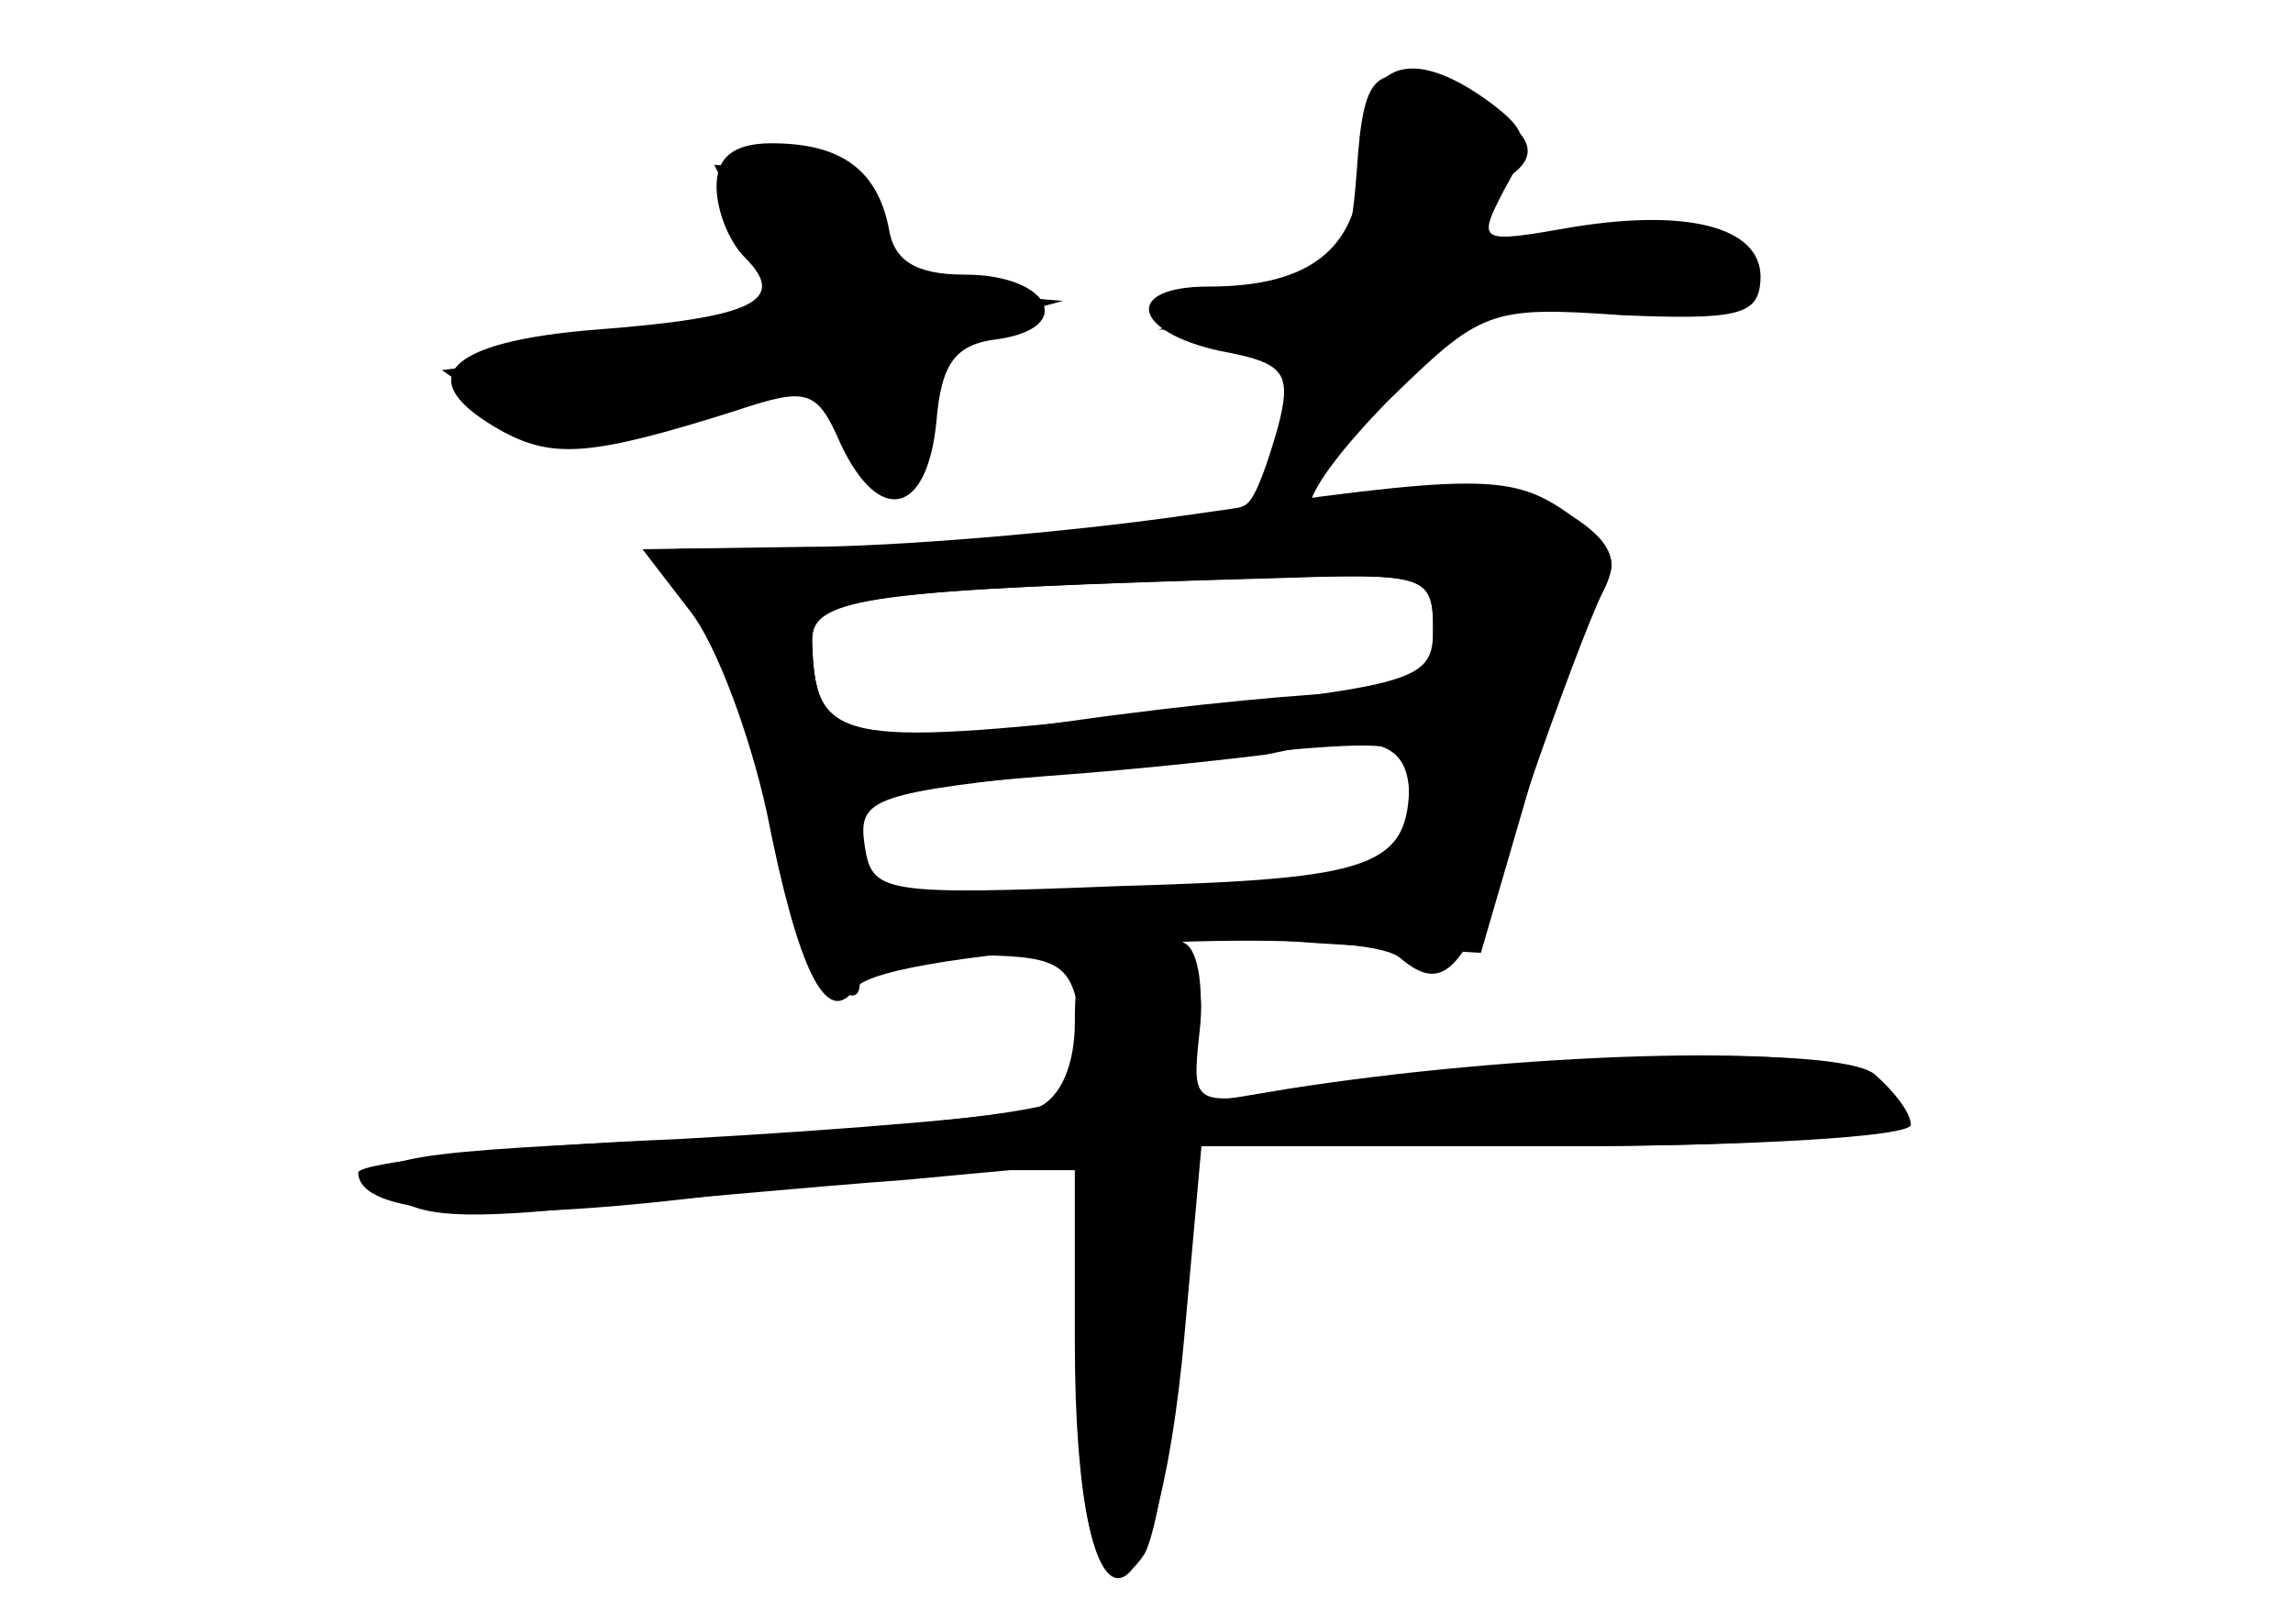 <?xml version="1.0" standalone="no"?>
<!DOCTYPE svg PUBLIC "-//W3C//DTD SVG 20010904//EN"
 "http://www.w3.org/TR/2001/REC-SVG-20010904/DTD/svg10.dtd">
<svg version="1.0" xmlns="http://www.w3.org/2000/svg"
 width="96pt" height="68pt" viewBox="0 0 96 68"
 preserveAspectRatio="xMidYMid meet">
<g transform="translate(0,68) scale(0.1,-0.1)" fill="#000000" stroke="none">
<g id="part-0" class="char-part">
  <path d="M570 615 c0 -38 -20 -55 -64 -55 -36 0 -32 -19 5 -27 27 -5 30 -9 24
-32 -4 -14 -9 -29 -13 -32 -8 -8 -161 -22 -216 -19 -36 1 -37 0 -21 -16 21
-21 30 -47 39 -106 4 -25 14 -52 21 -58 11 -9 15 -9 15 -1 0 6 18 11 44 11 39
0 44 -3 48 -25 3 -14 0 -29 -7 -35 -7 -6 -76 -13 -154 -17 -122 -5 -139 -8
-129 -21 10 -11 27 -13 78 -8 36 3 99 9 140 12 l75 7 -3 -74 c-3 -77 9 -117
27 -90 5 8 12 50 16 93 l7 78 143 0 c143 0 176 8 133 31 -22 12 -144 8 -239
-7 l-42 -7 5 31 c2 17 0 34 -6 37 -6 3 19 3 56 0 l68 -4 21 72 c12 40 26 77
31 83 19 25 -66 53 -102 34 -33 -18 -28 2 11 42 39 38 42 40 98 36 48 -2 57 0
58 14 2 22 -28 31 -78 23 -40 -7 -41 -7 -29 16 11 19 10 24 -6 36 -34 25 -54
17 -54 -22z m30 -198 c0 -22 -5 -24 -121 -36 -129 -14 -138 -12 -139 31 0 18
25 21 193 26 64 2 67 1 67 -21z m-10 -71 c0 -14 -3 -27 -7 -29 -5 -3 -56 -8
-115 -12 l-108 -7 0 25 c0 24 3 26 78 32 42 3 84 8 92 9 46 10 60 6 60 -18z"/>
  <path d="M300 602 c0 -10 5 -23 12 -30 18 -18 3 -25 -62 -30 -64 -5 -79 -21
-39 -43 21 -11 37 -10 97 9 30 10 34 9 44 -14 16 -34 36 -30 40 9 2 25 8 33
26 35 33 5 21 27 -14 27 -21 0 -30 6 -32 20 -5 24 -20 35 -49 35 -16 0 -23 -6
-23 -18z"/>
</g>
<g id="part-1" class="char-part">
  <path d="M568 608 c-3 -39 -6 -42 -43 -54 l-40 -12 33 -1 c34 -1 39 -10 22
-42 -17 -32 6 -22 34 15 23 31 32 35 98 43 66 9 71 11 47 20 -17 7 -40 8 -63
3 -27 -6 -36 -5 -36 5 0 8 5 17 10 20 17 10 11 21 -15 33 -39 18 -44 15 -47
-30z"/>
  <path d="M315 580 c9 -18 15 -33 13 -35 -2 -1 -34 -6 -73 -11 l-70 -9 26 -18
c24 -16 29 -16 69 -2 57 20 65 19 78 -11 15 -32 35 -21 27 16 -5 25 -3 28 27
35 l33 9 -37 3 c-29 3 -37 9 -40 26 -2 17 -11 23 -36 25 l-33 3 16 -31z"/>
</g>
<g id="part-2" class="char-part">
  <path d="M495 464 c-49 -7 -121 -13 -158 -13 l-68 -1 20 -26 c11 -14 25 -52
32 -84 13 -66 25 -91 37 -74 11 17 210 28 228 13 20 -17 29 -5 54 71 12 35 26
72 31 82 7 13 4 21 -13 32 -25 18 -38 18 -163 0z m105 -49 c0 -21 -5 -25 -31
-25 -18 0 -72 -5 -121 -12 -95 -13 -107 -9 -108 34 0 18 21 21 198 26 60 2 62
1 62 -23z m-10 -62 c0 -36 -14 -41 -120 -44 -101 -4 -105 -3 -108 17 -3 20 3
22 90 31 140 15 138 15 138 -4z"/>
</g>
<g id="part-3" class="char-part">
  <path d="M450 252 c0 -18 -6 -32 -16 -36 -9 -3 -77 -9 -150 -13 -74 -3 -134
-10 -134 -14 0 -18 56 -21 146 -10 51 6 107 11 123 11 l31 0 0 -72 c0 -134 34
-131 46 4 l7 78 148 0 c82 0 149 4 149 9 0 5 -7 14 -15 21 -15 13 -149 9 -248
-7 -37 -6 -38 -5 -35 23 3 25 -1 29 -24 32 -25 3 -28 0 -28 -26z"/>
</g>
</g>
</svg>
